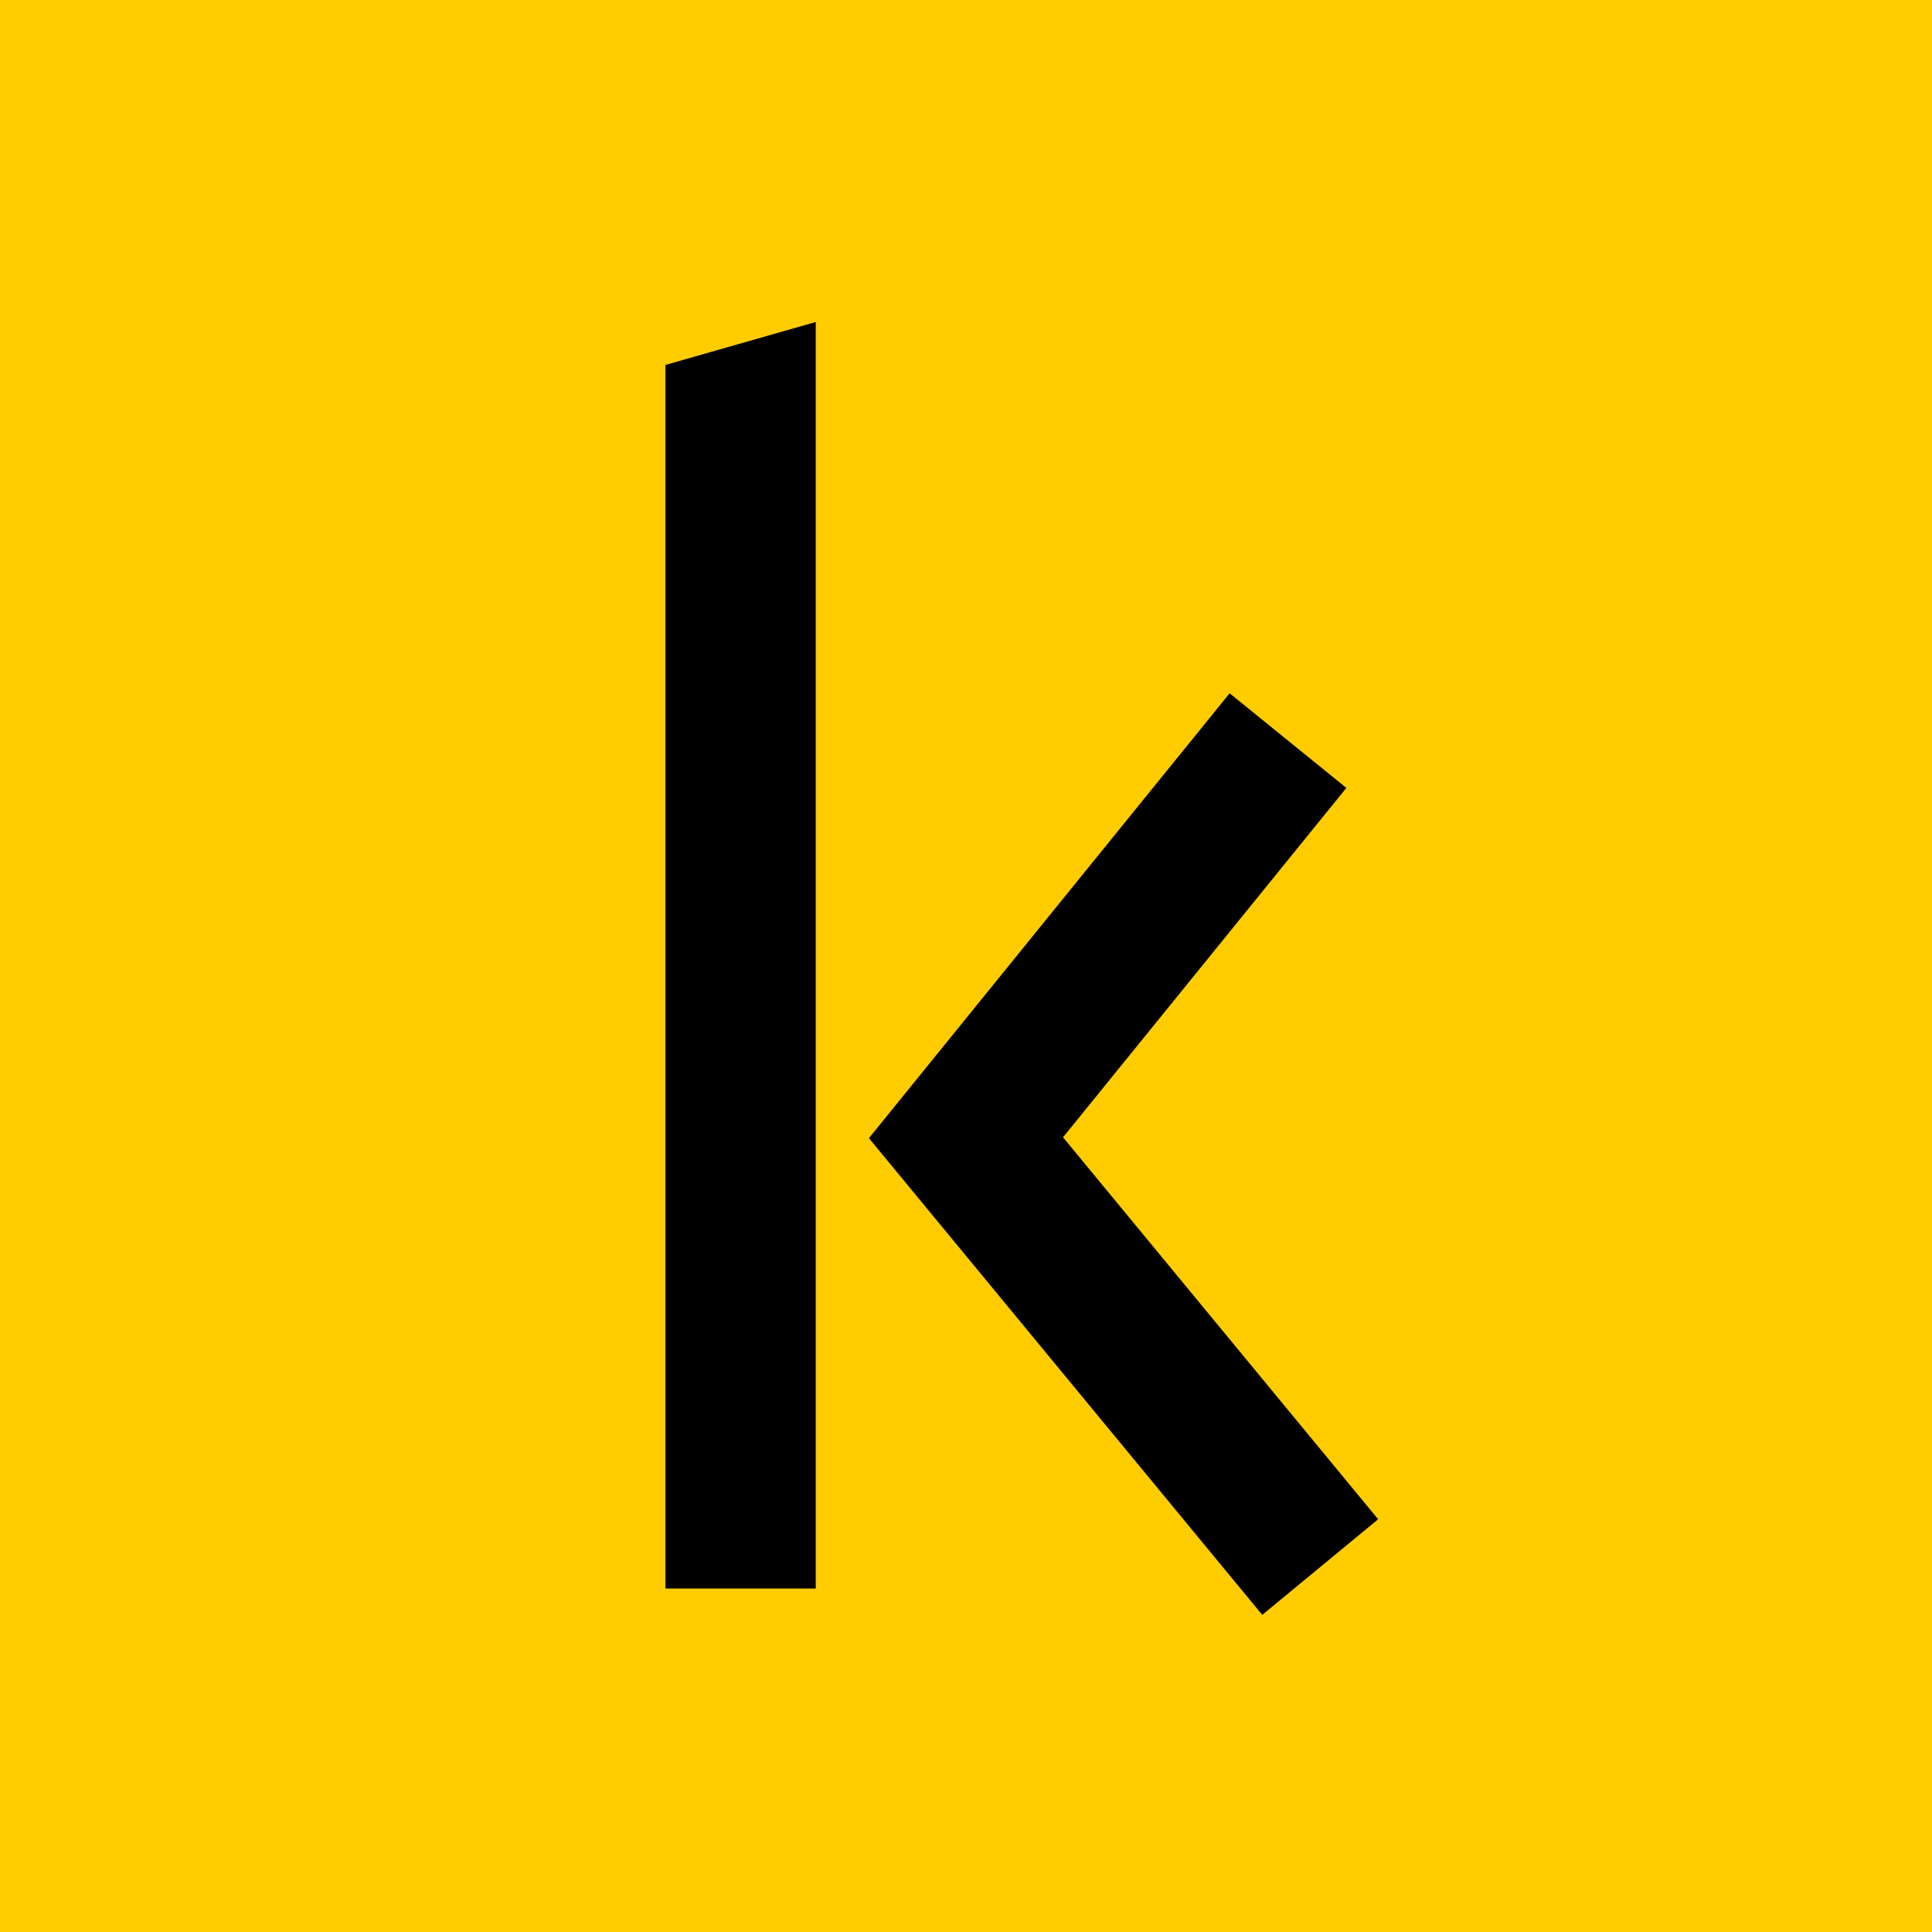 <svg viewBox="0 0 90 90" xmlns="http://www.w3.org/2000/svg"><g fill="none" fill-rule="evenodd"><path fill="#FC0" d="M0 0h90v90H0z"/><path fill="#000" d="m31 17 7-2v59h-7z"/><path fill="#000" fill-rule="nonzero" d="m57.281 32.296 5.438 4.408L49.52 52.98 64.2 70.773l-5.4 4.454L40.478 53.02z"/></g></svg>